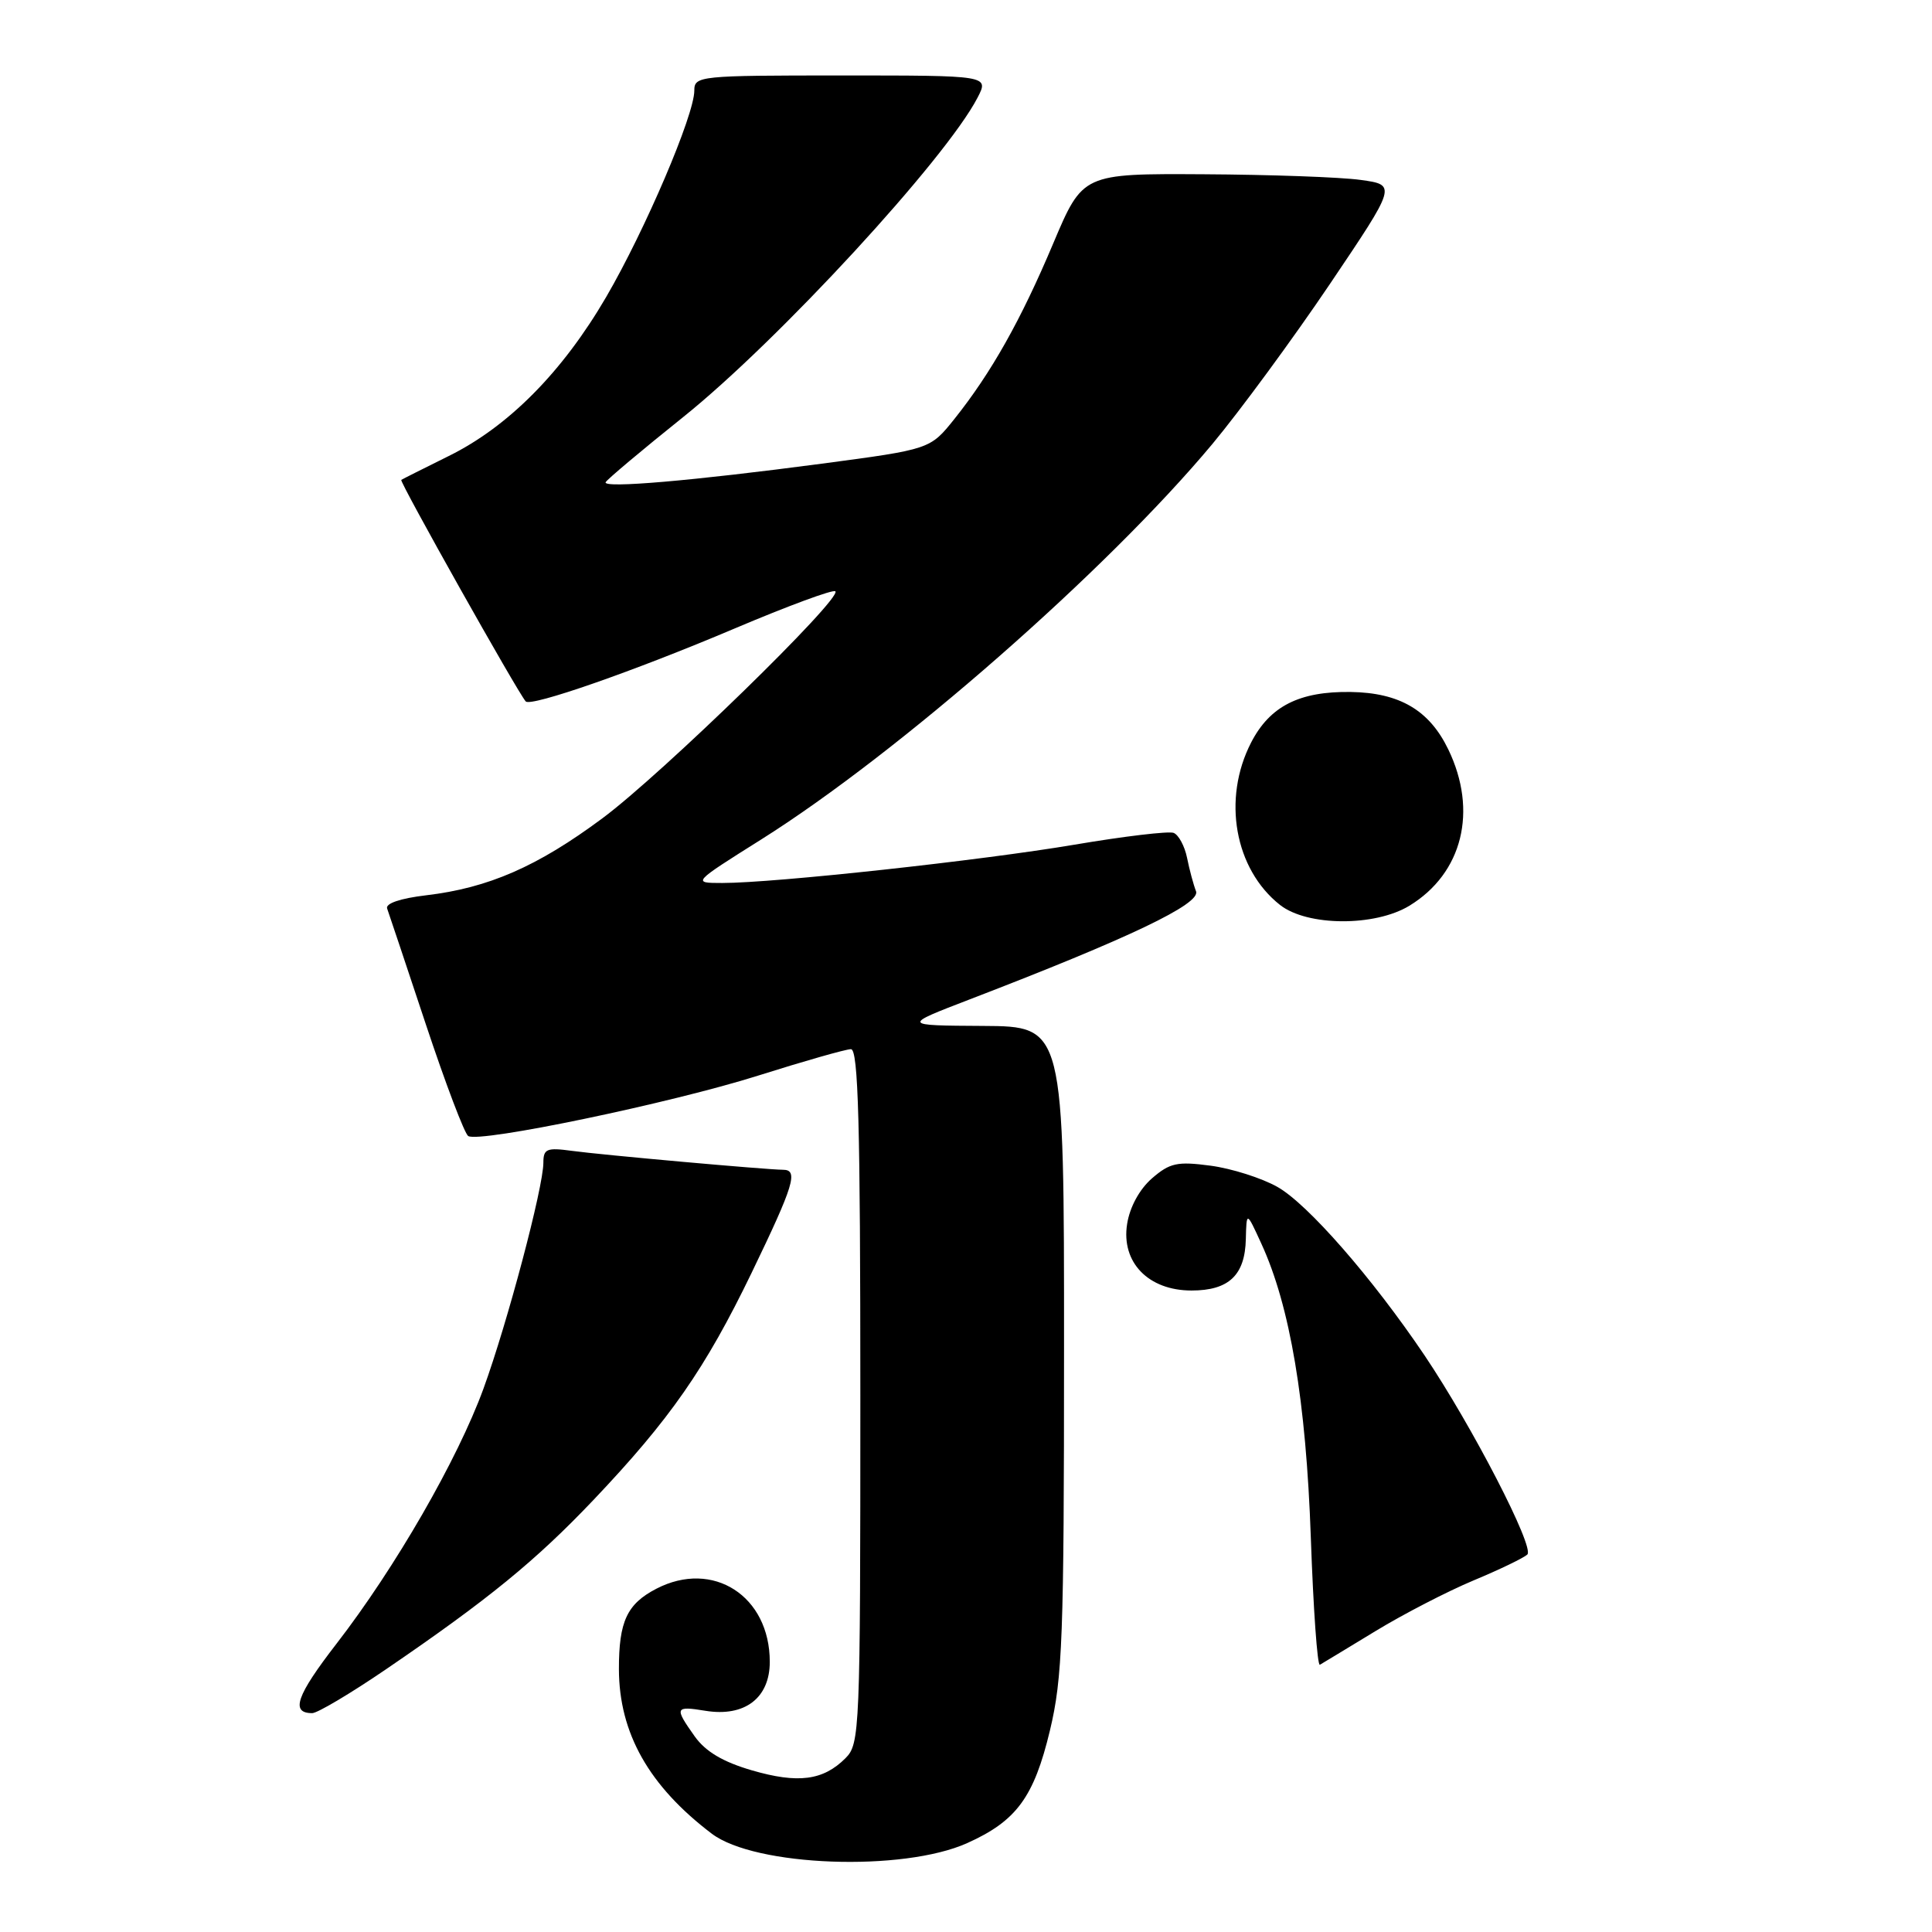 <?xml version="1.0" encoding="UTF-8" standalone="no"?>
<!DOCTYPE svg PUBLIC "-//W3C//DTD SVG 1.1//EN" "http://www.w3.org/Graphics/SVG/1.1/DTD/svg11.dtd" >
<svg xmlns="http://www.w3.org/2000/svg" xmlns:xlink="http://www.w3.org/1999/xlink" version="1.1" viewBox="0 0 256 256">
 <g >
 <path fill="currentColor"
d=" M 128.16 244.22 C 134.69 241.29 137.00 238.14 139.12 229.30 C 140.79 222.32 140.99 217.02 140.99 178.75 C 141.00 136.00 141.00 136.00 130.25 135.94 C 119.50 135.88 119.50 135.88 128.50 132.42 C 149.66 124.29 159.12 119.77 158.48 118.10 C 158.14 117.22 157.60 115.22 157.29 113.66 C 156.97 112.10 156.17 110.62 155.51 110.36 C 154.84 110.11 148.95 110.81 142.40 111.92 C 129.99 114.02 102.64 117.00 95.71 117.00 C 91.70 117.00 91.70 117.00 100.84 111.25 C 119.10 99.76 146.64 75.61 160.63 58.85 C 164.31 54.43 171.32 44.89 176.20 37.66 C 185.07 24.50 185.07 24.50 180.29 23.84 C 177.65 23.47 168.29 23.14 159.48 23.09 C 143.47 23.00 143.47 23.00 139.56 32.25 C 135.27 42.43 131.35 49.39 126.46 55.52 C 123.25 59.53 123.25 59.53 108.88 61.44 C 91.74 63.71 79.90 64.73 80.25 63.90 C 80.39 63.57 85.01 59.68 90.53 55.26 C 103.14 45.15 125.32 21.07 129.53 12.94 C 131.05 10.00 131.05 10.00 111.53 10.00 C 92.62 10.00 92.00 10.06 92.00 12.01 C 92.00 15.24 85.49 30.48 80.33 39.34 C 74.53 49.29 67.36 56.53 59.45 60.43 C 56.18 62.05 53.35 63.47 53.17 63.59 C 52.89 63.79 68.59 91.74 69.66 92.94 C 70.33 93.70 84.02 88.93 97.34 83.28 C 104.40 80.29 110.40 78.07 110.69 78.35 C 111.61 79.28 87.69 102.59 79.82 108.43 C 71.22 114.82 64.71 117.66 56.47 118.63 C 53.04 119.04 51.05 119.71 51.30 120.39 C 51.52 121.00 53.83 127.91 56.43 135.74 C 59.03 143.57 61.56 150.23 62.04 150.53 C 63.55 151.46 88.93 146.17 100.50 142.51 C 106.55 140.60 112.06 139.03 112.75 139.02 C 113.73 139.00 114.00 148.86 114.00 185.00 C 114.00 229.47 113.93 231.07 112.03 232.97 C 109.07 235.93 105.75 236.36 99.63 234.58 C 95.79 233.46 93.50 232.10 92.06 230.09 C 89.33 226.24 89.42 226.03 93.48 226.69 C 98.68 227.53 102.00 225.00 102.00 220.20 C 102.00 211.48 94.48 206.63 86.98 210.51 C 83.08 212.53 82.00 214.84 82.01 221.18 C 82.03 229.64 85.99 236.66 94.31 242.97 C 100.05 247.33 119.64 248.05 128.16 244.22 Z  M 51.16 221.18 C 64.69 211.95 70.99 206.80 78.62 198.77 C 88.78 188.07 93.45 181.36 99.59 168.66 C 105.21 157.02 105.83 155.00 103.75 155.00 C 101.59 154.99 79.68 153.03 75.75 152.49 C 72.45 152.04 72.00 152.23 72.00 154.06 C 72.00 157.32 67.23 175.32 64.06 184.01 C 60.63 193.40 52.39 207.71 44.59 217.80 C 39.27 224.68 38.46 227.00 41.37 227.00 C 42.06 227.00 46.47 224.38 51.16 221.18 Z  M 182.24 216.14 C 185.95 213.88 191.80 210.86 195.24 209.42 C 198.68 207.99 201.89 206.44 202.38 205.98 C 203.37 205.04 195.05 188.94 188.75 179.58 C 181.86 169.36 173.27 159.52 169.26 157.27 C 167.17 156.09 163.19 154.83 160.41 154.46 C 155.99 153.87 155.01 154.09 152.64 156.14 C 150.99 157.58 149.70 159.94 149.35 162.18 C 148.54 167.26 152.16 171.00 157.88 171.00 C 162.83 171.00 164.97 168.97 165.08 164.18 C 165.17 160.50 165.17 160.50 167.13 164.78 C 170.94 173.05 173.06 185.65 173.69 203.72 C 174.02 213.19 174.56 220.78 174.89 220.59 C 175.23 220.40 178.53 218.39 182.24 216.14 Z  M 186.76 120.01 C 193.80 115.71 195.85 107.45 191.90 99.29 C 189.39 94.10 185.45 91.79 178.98 91.69 C 172.17 91.59 168.26 93.57 165.78 98.39 C 161.93 105.86 163.59 115.17 169.61 119.91 C 173.22 122.75 182.18 122.80 186.76 120.01 Z "/>
</g>
</svg>